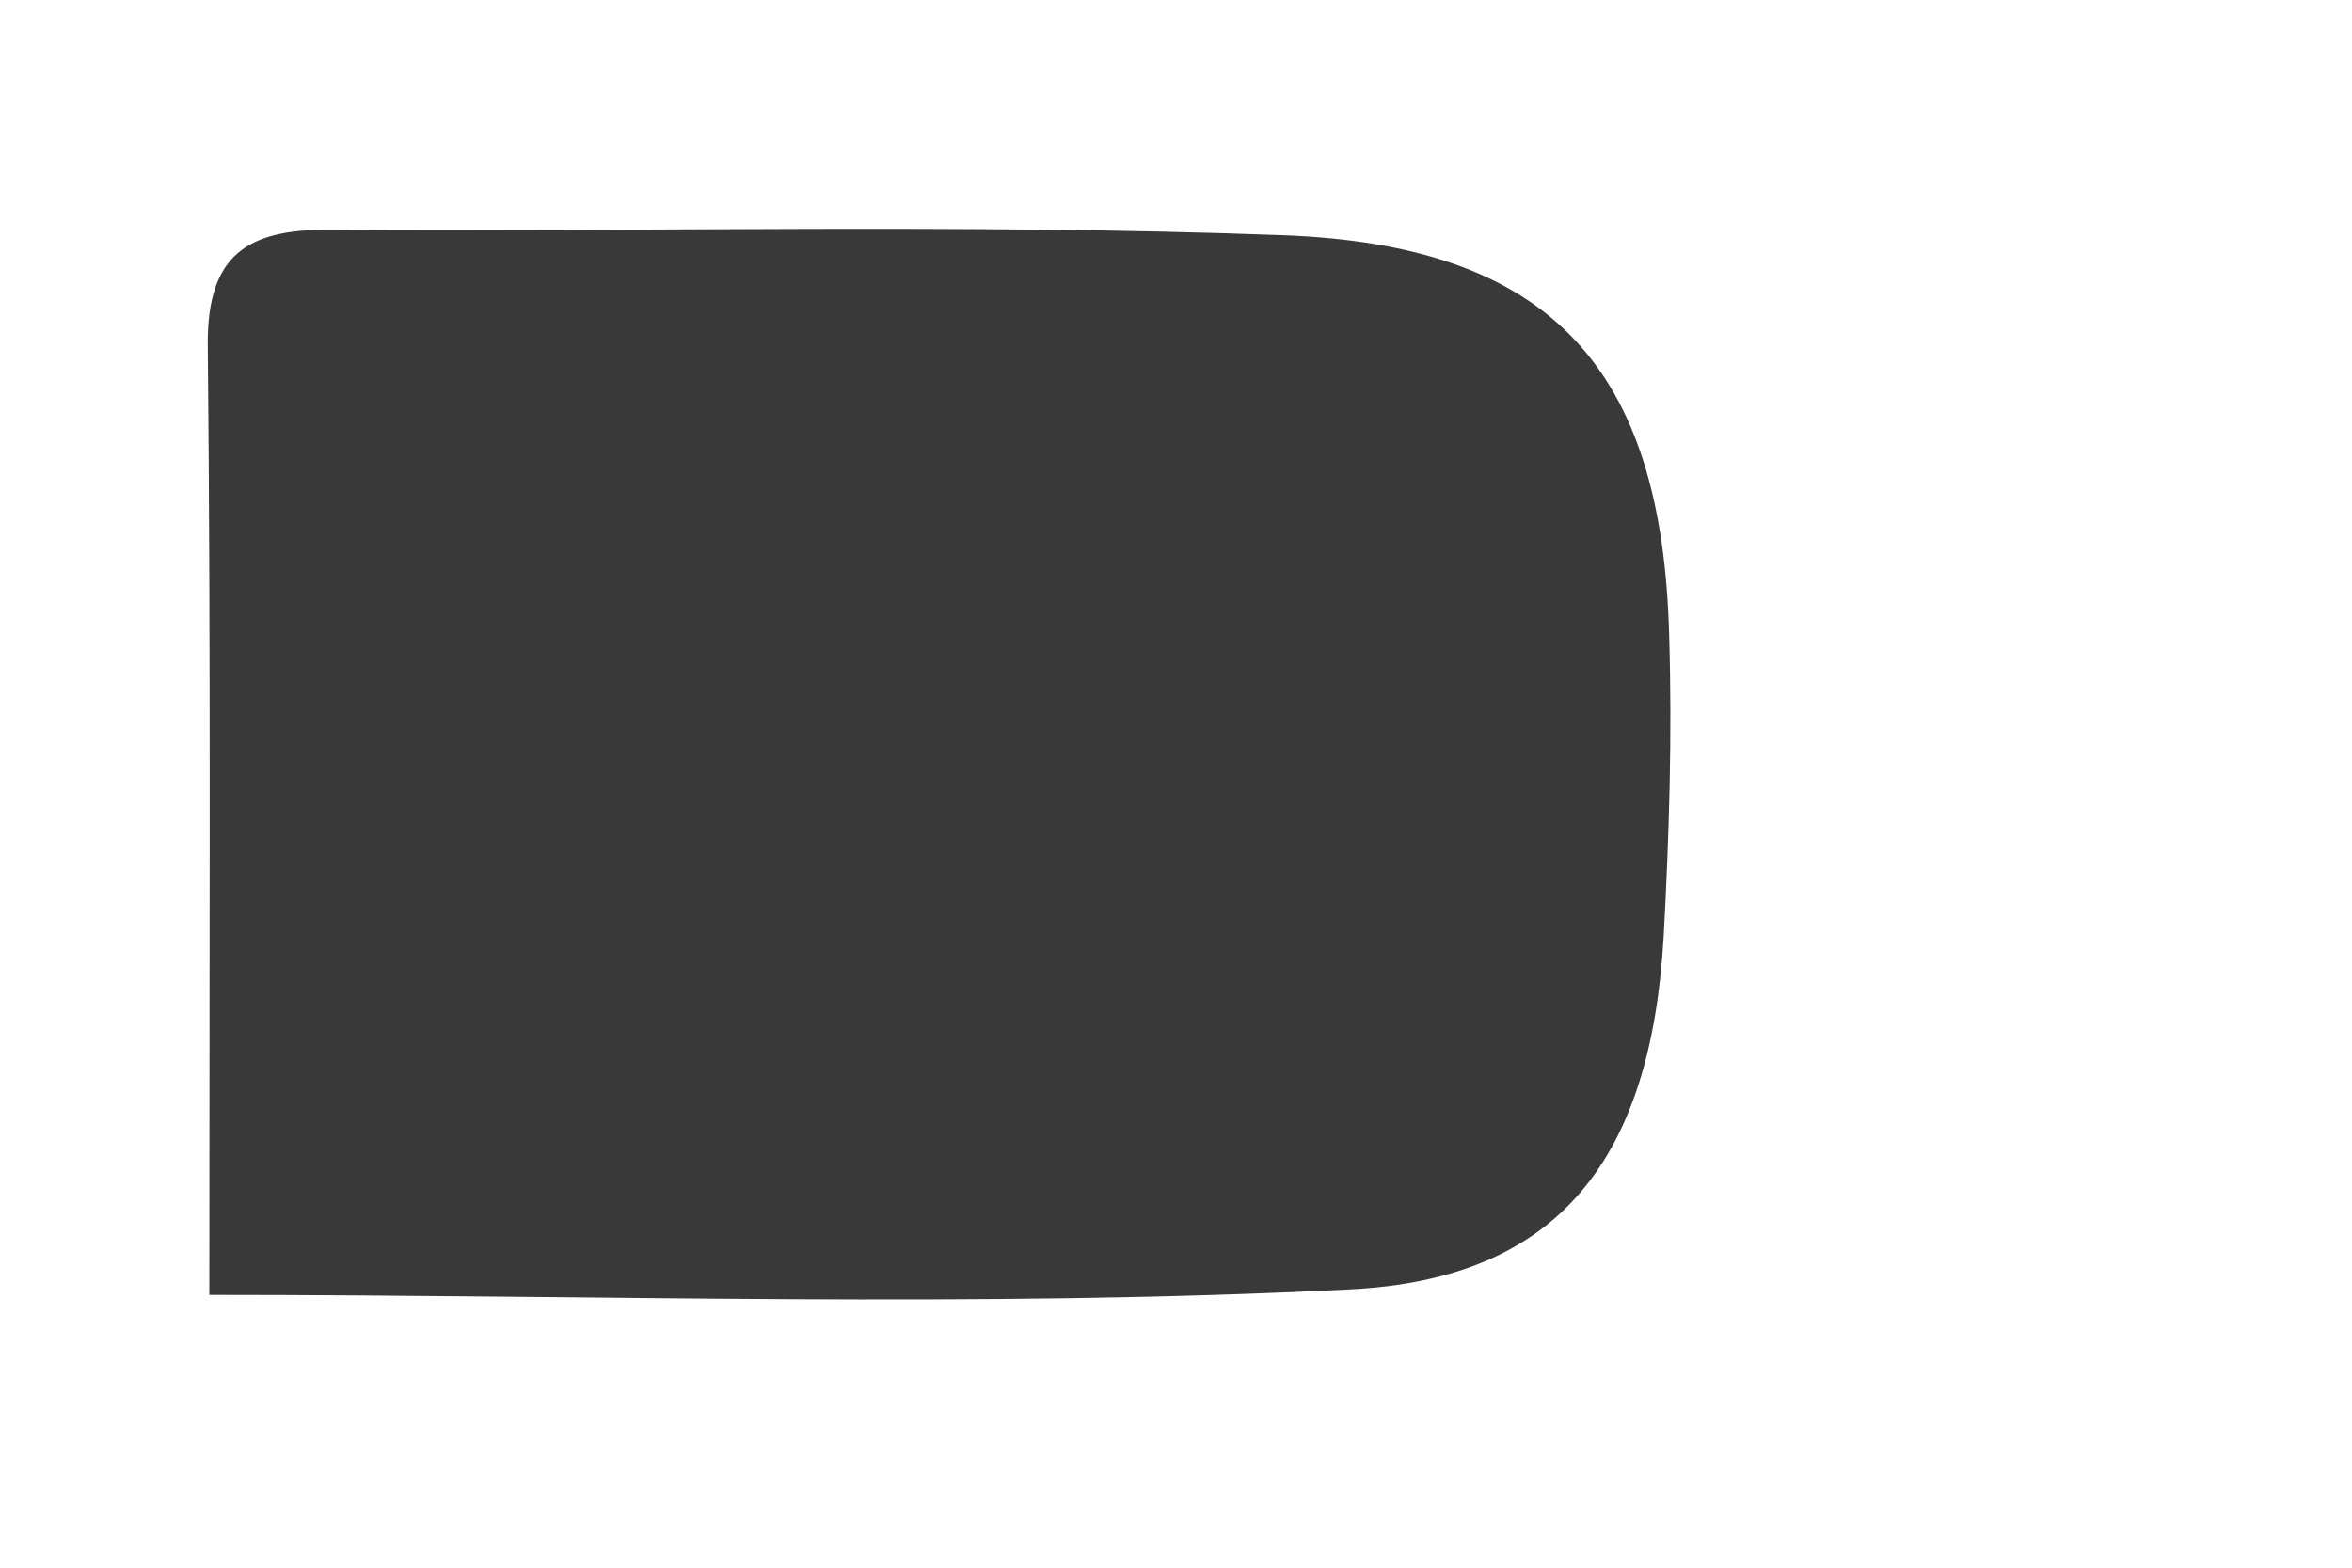 <svg width="3" height="2" xmlns="http://www.w3.org/2000/svg"><path d="M.267 1.65c0-.418.002-.816-.002-1.213 0-.112.051-.144.153-.144C.824.296 1.23.285 1.634.3c.344.012.486.17.495.51.004.128 0 .257-.007.385-.016.279-.13.437-.401.45-.473.024-.948.007-1.454.007" fill="#393939" fill-rule="evenodd"/></svg>